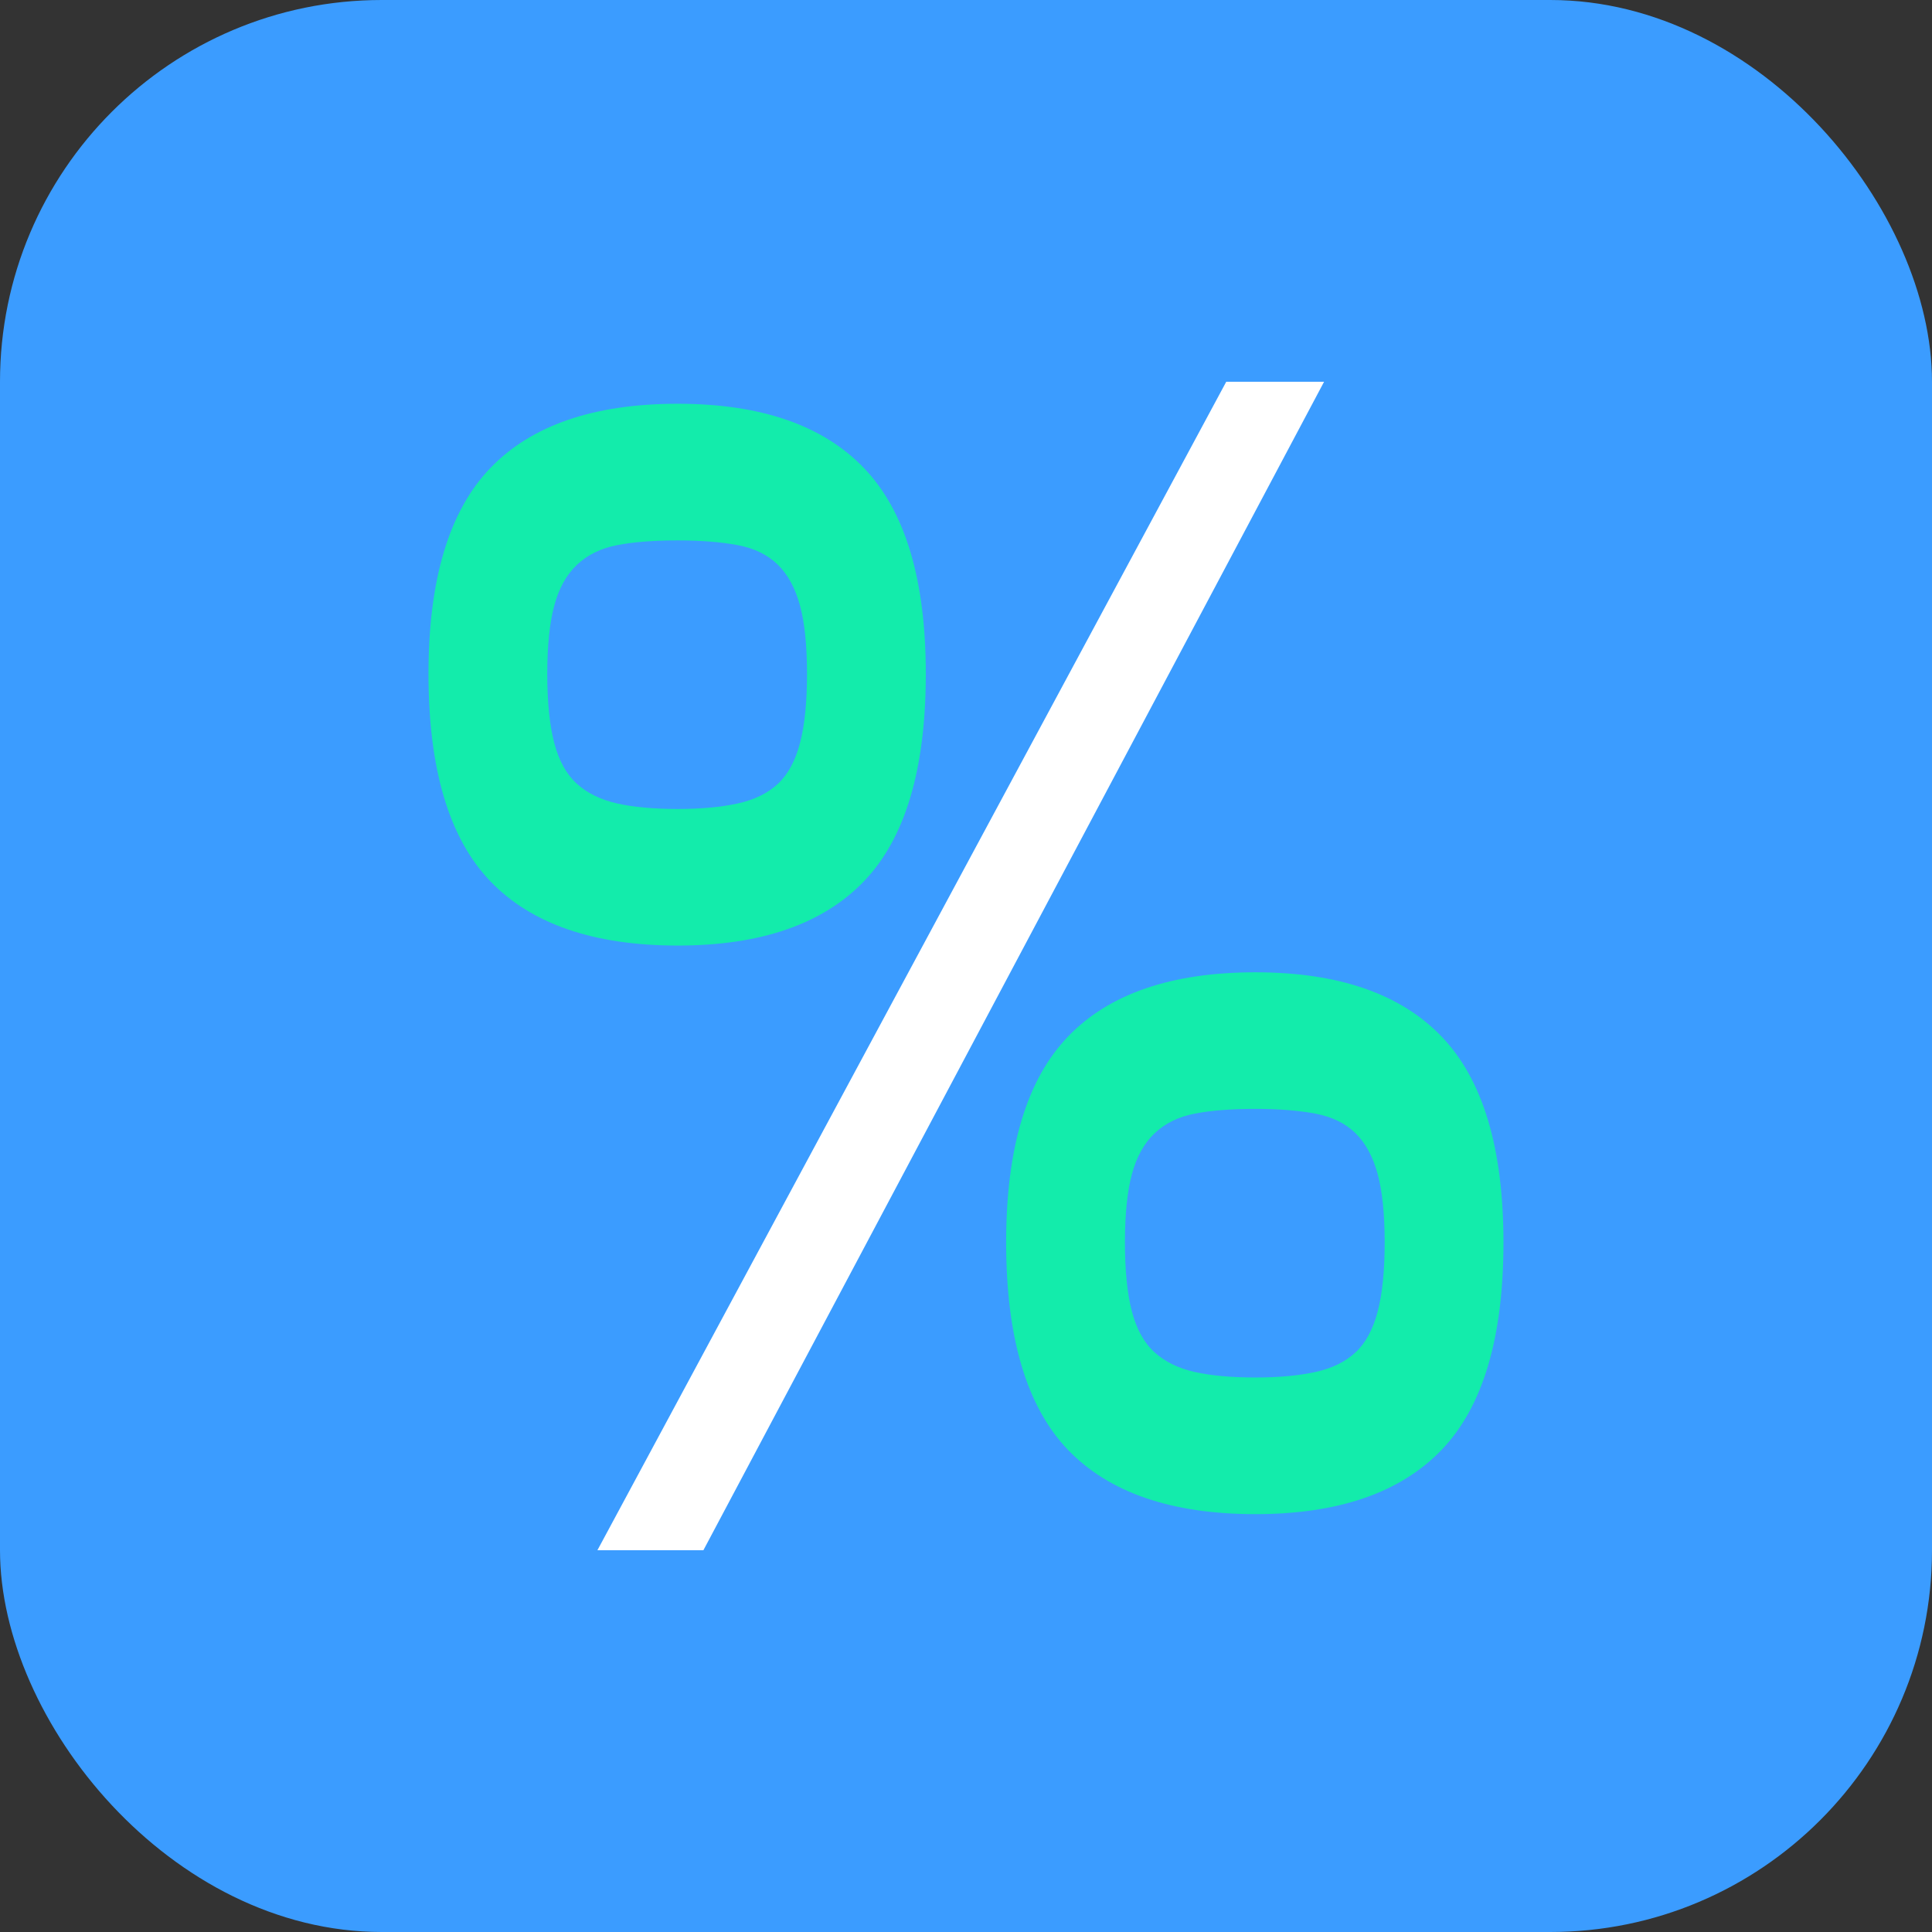 <?xml version="1.0" encoding="UTF-8"?>
<!DOCTYPE svg PUBLIC "-//W3C//DTD SVG 1.1//EN" "http://www.w3.org/Graphics/SVG/1.1/DTD/svg11.dtd">
<!-- Creator: CorelDRAW 2018 (64-Bit Evaluation Version) -->
<svg xmlns="http://www.w3.org/2000/svg" xml:space="preserve" width="35mm" height="35mm" version="1.1" style="shape-rendering:geometricPrecision; text-rendering:geometricPrecision; image-rendering:optimizeQuality; fill-rule:evenodd; clip-rule:evenodd"
viewBox="0 0 334.52 334.52"
 xmlns:xlink="http://www.w3.org/1999/xlink">
 <rect x="0" y="0" width="334.52" height="334.52" fill="#333333" stroke="none"/>
 <defs>
  <style type="text/css">
   <![CDATA[
    .fil0 {fill:#3B9CFF}
    .fil2 {fill:#FFFFFF;fill-rule:nonzero}
    .fil1 {fill:#13ECAB;fill-rule:nonzero}
   ]]>
  </style>
 </defs>
 <g id="Layer_x0020_1">
  <rect class="fil0" width="334.52" height="334.52" rx="66.1" ry="66.1"/>
  <path class="fil1" d="M217.37 168.35c14.38,0 25.14,3.72 32.26,11.15 7.13,7.43 10.69,19.31 10.69,35.62 0,16.5 -3.56,28.46 -10.69,35.9 -7.12,7.43 -17.88,11.15 -32.26,11.15 -14.52,0 -25.34,-3.72 -32.47,-11.15 -7.13,-7.43 -10.69,-19.4 -10.69,-35.9 0,-16.32 3.56,-28.19 10.69,-35.62 7.12,-7.43 17.95,-11.15 32.47,-11.15zm0 70.16c4.03,0 7.49,-0.32 10.38,-0.95 2.89,-0.63 5.21,-1.77 6.96,-3.4 1.75,-1.63 3.02,-3.99 3.83,-7.07 0.81,-3.08 1.21,-7.07 1.21,-11.97 0,-4.89 -0.4,-8.84 -1.21,-11.83 -0.81,-2.99 -2.08,-5.35 -3.83,-7.07 -1.75,-1.72 -4.07,-2.85 -6.96,-3.4 -2.89,-0.54 -6.35,-0.82 -10.38,-0.82 -4.17,0 -7.66,0.27 -10.49,0.82 -2.82,0.54 -5.14,1.68 -6.96,3.4 -1.81,1.72 -3.13,4.08 -3.93,7.07 -0.81,2.99 -1.21,6.93 -1.21,11.83 0,4.89 0.4,8.88 1.21,11.97 0.81,3.08 2.12,5.44 3.93,7.07 1.81,1.63 4.13,2.77 6.96,3.4 2.82,0.63 6.32,0.95 10.49,0.95z"/>
  <polygon class="fil2" points="229.26,66.1 121.79,268.42 103.44,268.42 212.32,66.1 "/>
  <path class="fil1" d="M117.35 69.91c14.38,0 25.14,3.72 32.26,11.15 7.13,7.43 10.69,19.31 10.69,35.62 0,16.5 -3.56,28.46 -10.69,35.89 -7.12,7.43 -17.88,11.15 -32.26,11.15 -14.52,0 -25.34,-3.72 -32.47,-11.15 -7.12,-7.43 -10.69,-19.4 -10.69,-35.89 0,-16.32 3.56,-28.19 10.69,-35.62 7.13,-7.43 17.95,-11.15 32.47,-11.15zm0 70.16c4.03,0 7.49,-0.32 10.38,-0.95 2.89,-0.63 5.21,-1.77 6.96,-3.4 1.75,-1.63 3.02,-3.99 3.83,-7.07 0.81,-3.08 1.21,-7.07 1.21,-11.96 0,-4.9 -0.4,-8.84 -1.21,-11.83 -0.81,-2.99 -2.08,-5.35 -3.83,-7.07 -1.75,-1.72 -4.07,-2.86 -6.96,-3.4 -2.89,-0.54 -6.35,-0.82 -10.38,-0.82 -4.17,0 -7.66,0.27 -10.49,0.82 -2.82,0.54 -5.14,1.68 -6.96,3.4 -1.82,1.72 -3.13,4.08 -3.93,7.07 -0.81,2.99 -1.21,6.93 -1.21,11.83 0,4.89 0.4,8.88 1.21,11.96 0.81,3.08 2.12,5.44 3.93,7.07 1.81,1.63 4.13,2.76 6.96,3.4 2.82,0.63 6.32,0.95 10.49,0.95z"/>
 </g>
</svg>
